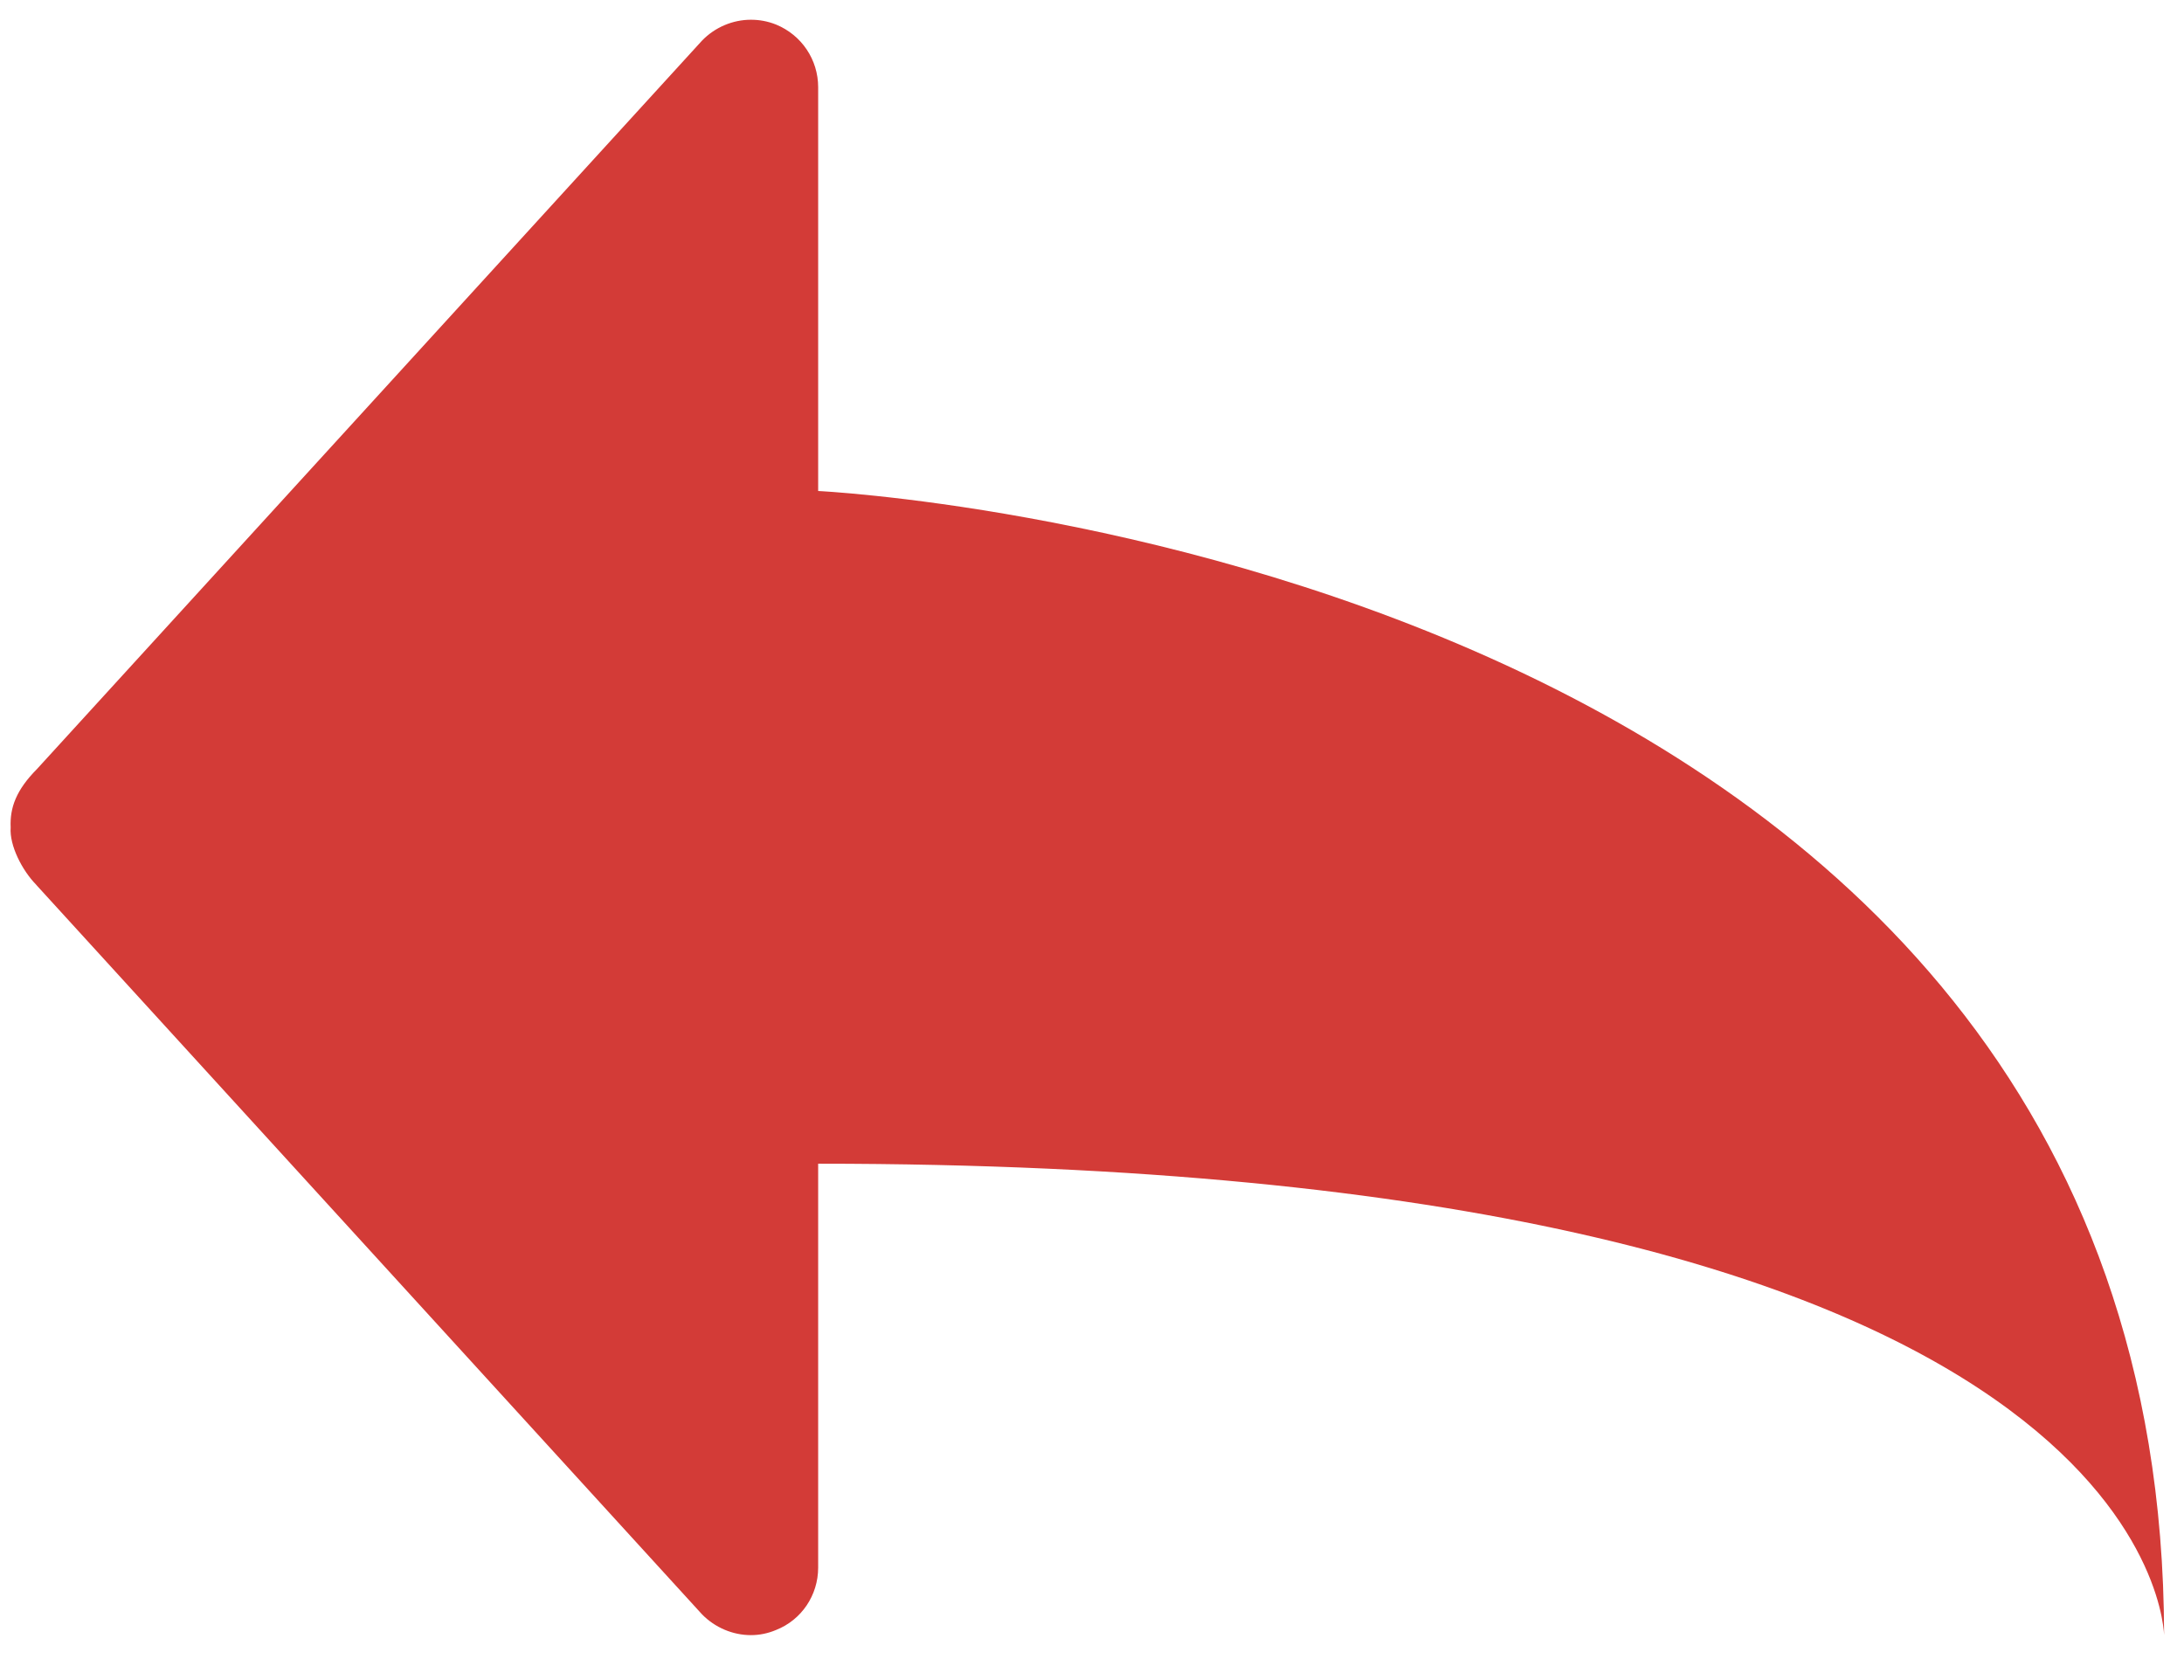 <?xml version="1.0" encoding="utf-8"?>
<!-- Generator: Adobe Illustrator 15.1.0, SVG Export Plug-In . SVG Version: 6.00 Build 0)  -->
<!DOCTYPE svg PUBLIC "-//W3C//DTD SVG 1.1//EN" "http://www.w3.org/Graphics/SVG/1.1/DTD/svg11.dtd">
<svg version="1.1" id="Layer_1" xmlns="http://www.w3.org/2000/svg" xmlns:xlink="http://www.w3.org/1999/xlink" x="0px" y="0px"
	 width="26px" height="20px" viewBox="0 0 26 20" enable-background="new 0 0 26 20" xml:space="preserve">
<path id="reply_3_" fill="#D33B37" d="M9.74,5.845V1.038c0-0.328-0.197-0.621-0.502-0.746C9.14,0.253,9.041,0.235,8.939,0.235
	c-0.212,0-0.426,0.087-0.582,0.249L0.44,9.155C0.194,9.403,0.116,9.614,0.127,9.85c-0.016,0.216,0.138,0.512,0.301,0.679
	l0.012,0.014l7.917,8.674c0.156,0.16,0.37,0.248,0.582,0.248c0.102,0,0.201-0.02,0.299-0.061c0.305-0.12,0.502-0.415,0.502-0.742
	v-4.809c15.477,0,16.005,5.25,16.023,5.61C25.745,6.612,9.74,5.845,9.74,5.845z"/>
</svg>
